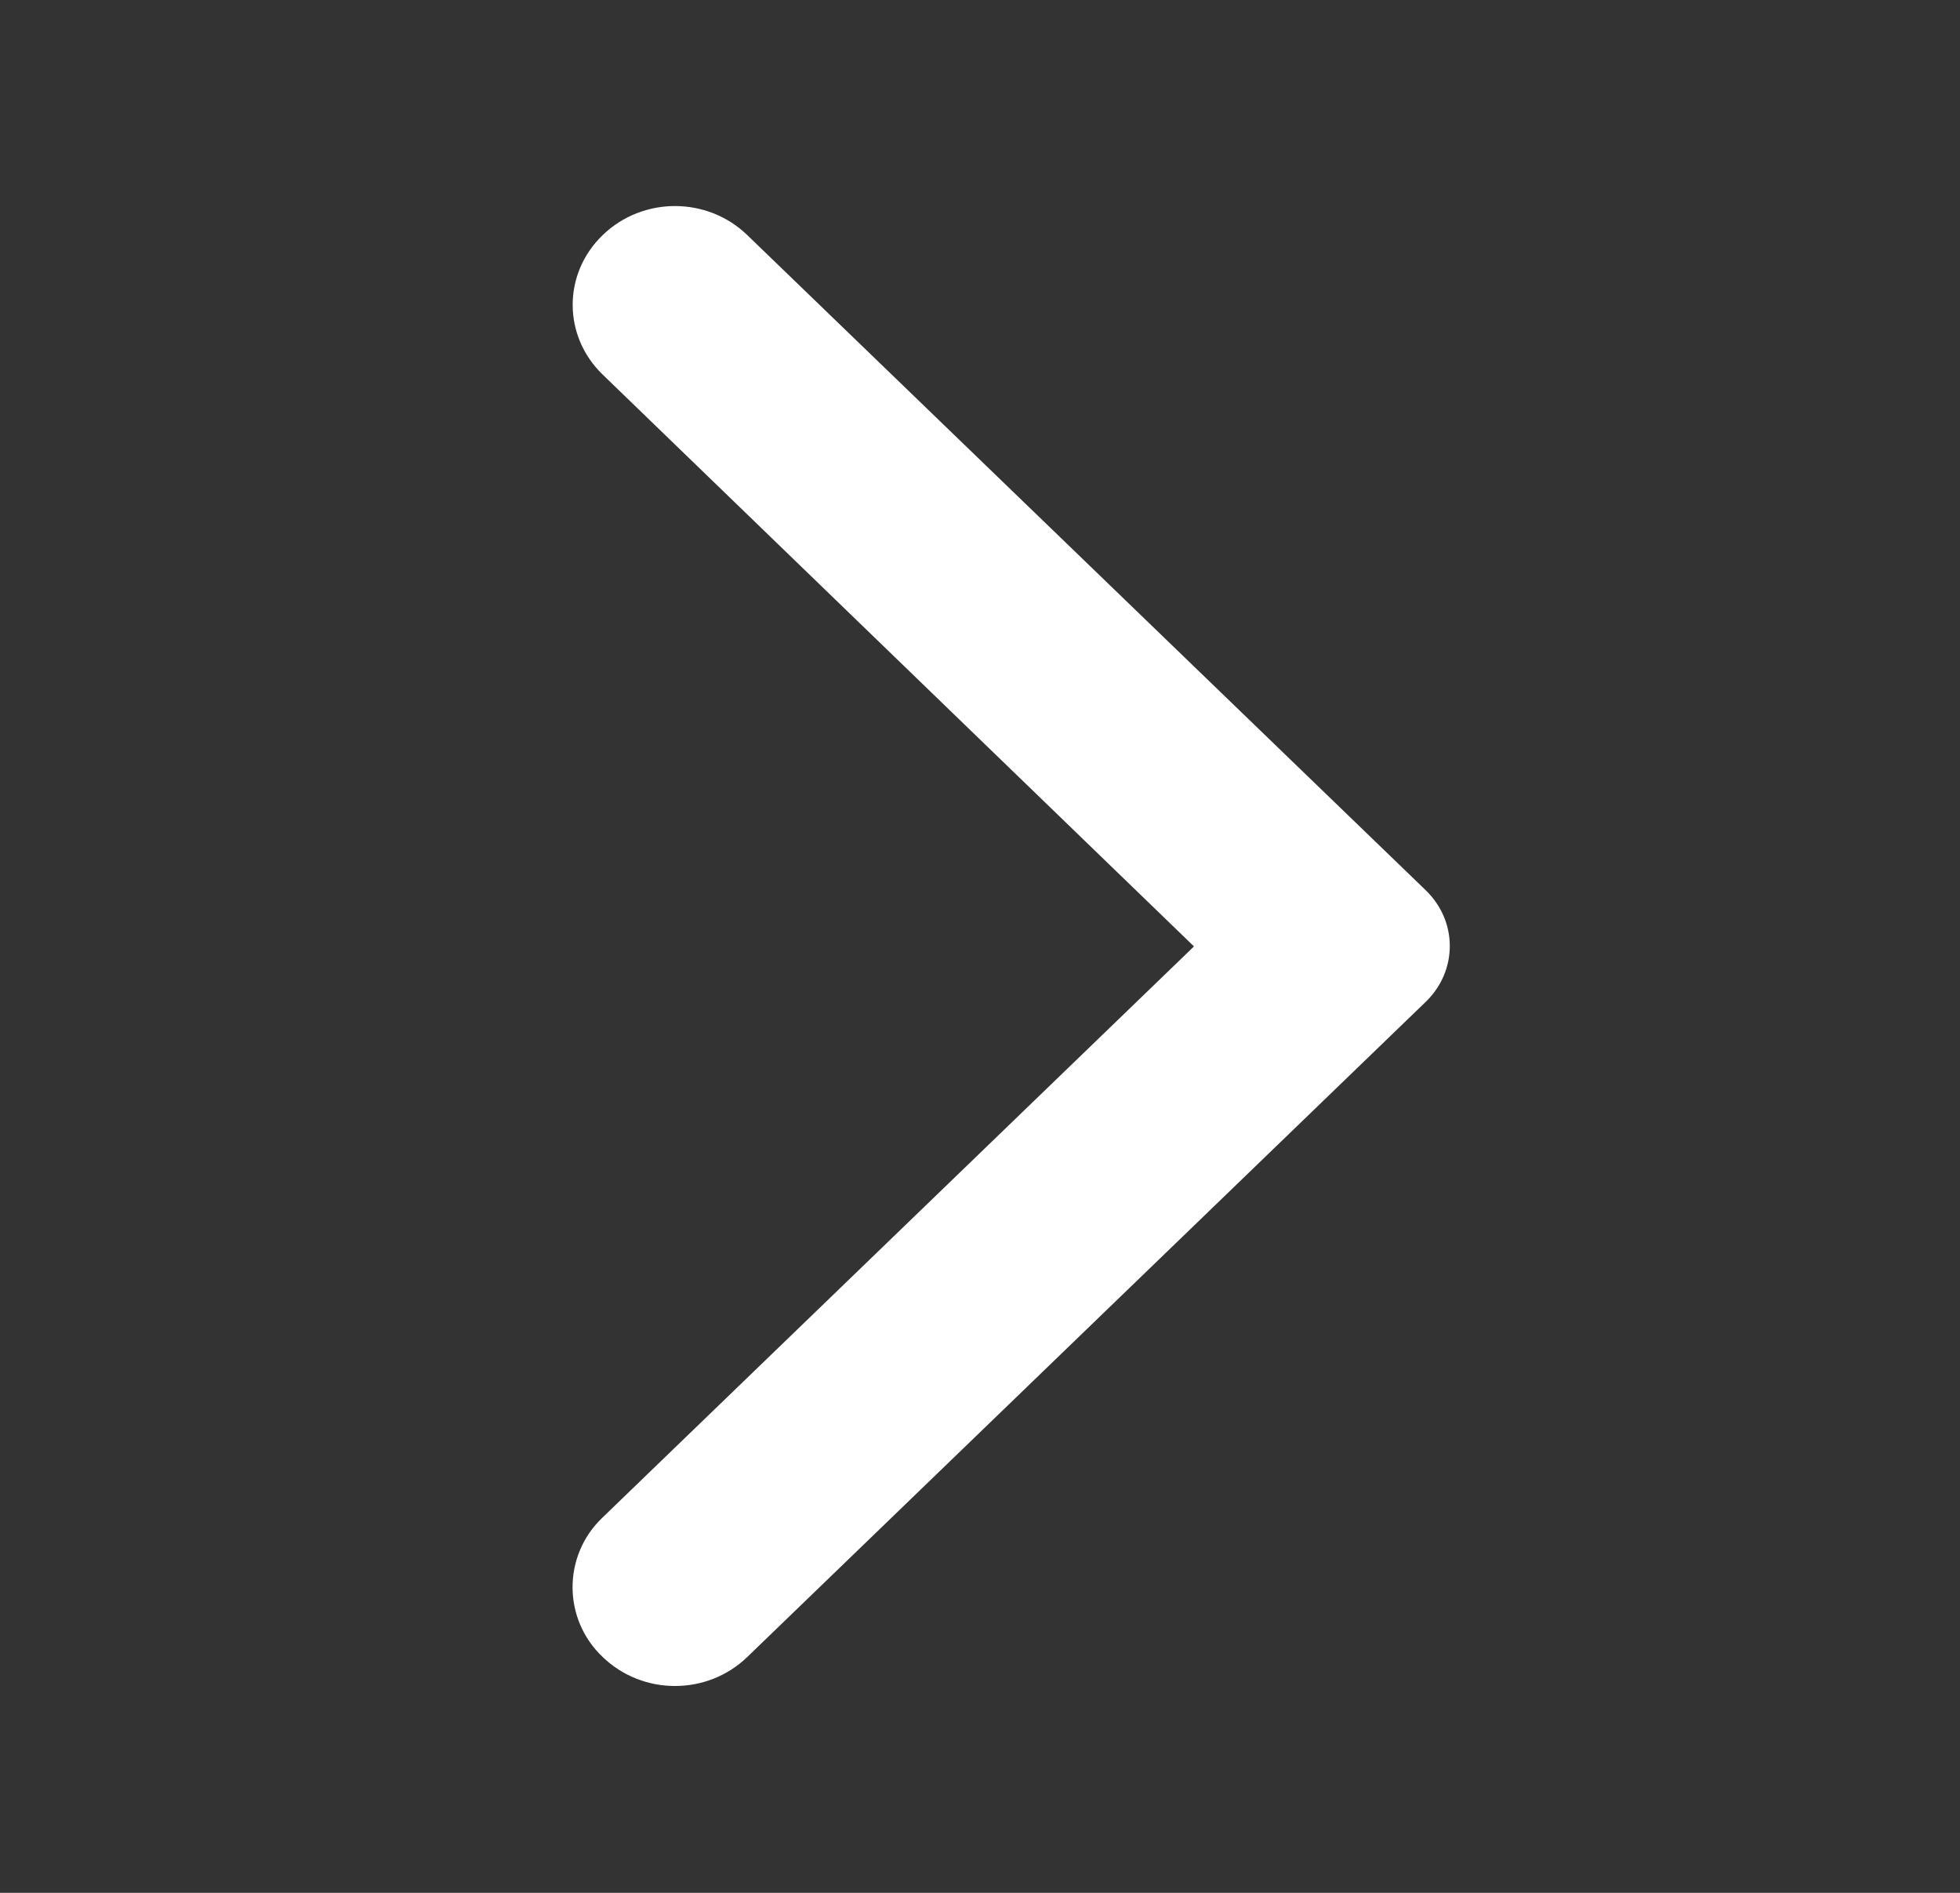<svg width="29" height="28" viewBox="0 0 29 28" fill="none" xmlns="http://www.w3.org/2000/svg">
<rect x="0" y="0" width="29" height="28" fill="#333333" stroke="none"/>
<path d="M8.918 24.512C9.51 25.083 10.464 25.083 11.056 24.512L21.098 14.817C21.209 14.709 21.298 14.581 21.359 14.44C21.42 14.298 21.451 14.147 21.451 13.994C21.451 13.841 21.42 13.69 21.359 13.549C21.298 13.408 21.209 13.28 21.098 13.172L11.056 3.477C10.464 2.905 9.51 2.905 8.918 3.477C8.325 4.048 8.325 4.97 8.918 5.542L17.666 14L8.905 22.458C8.325 23.018 8.325 23.952 8.918 24.512Z" fill="white"/>
</svg>
